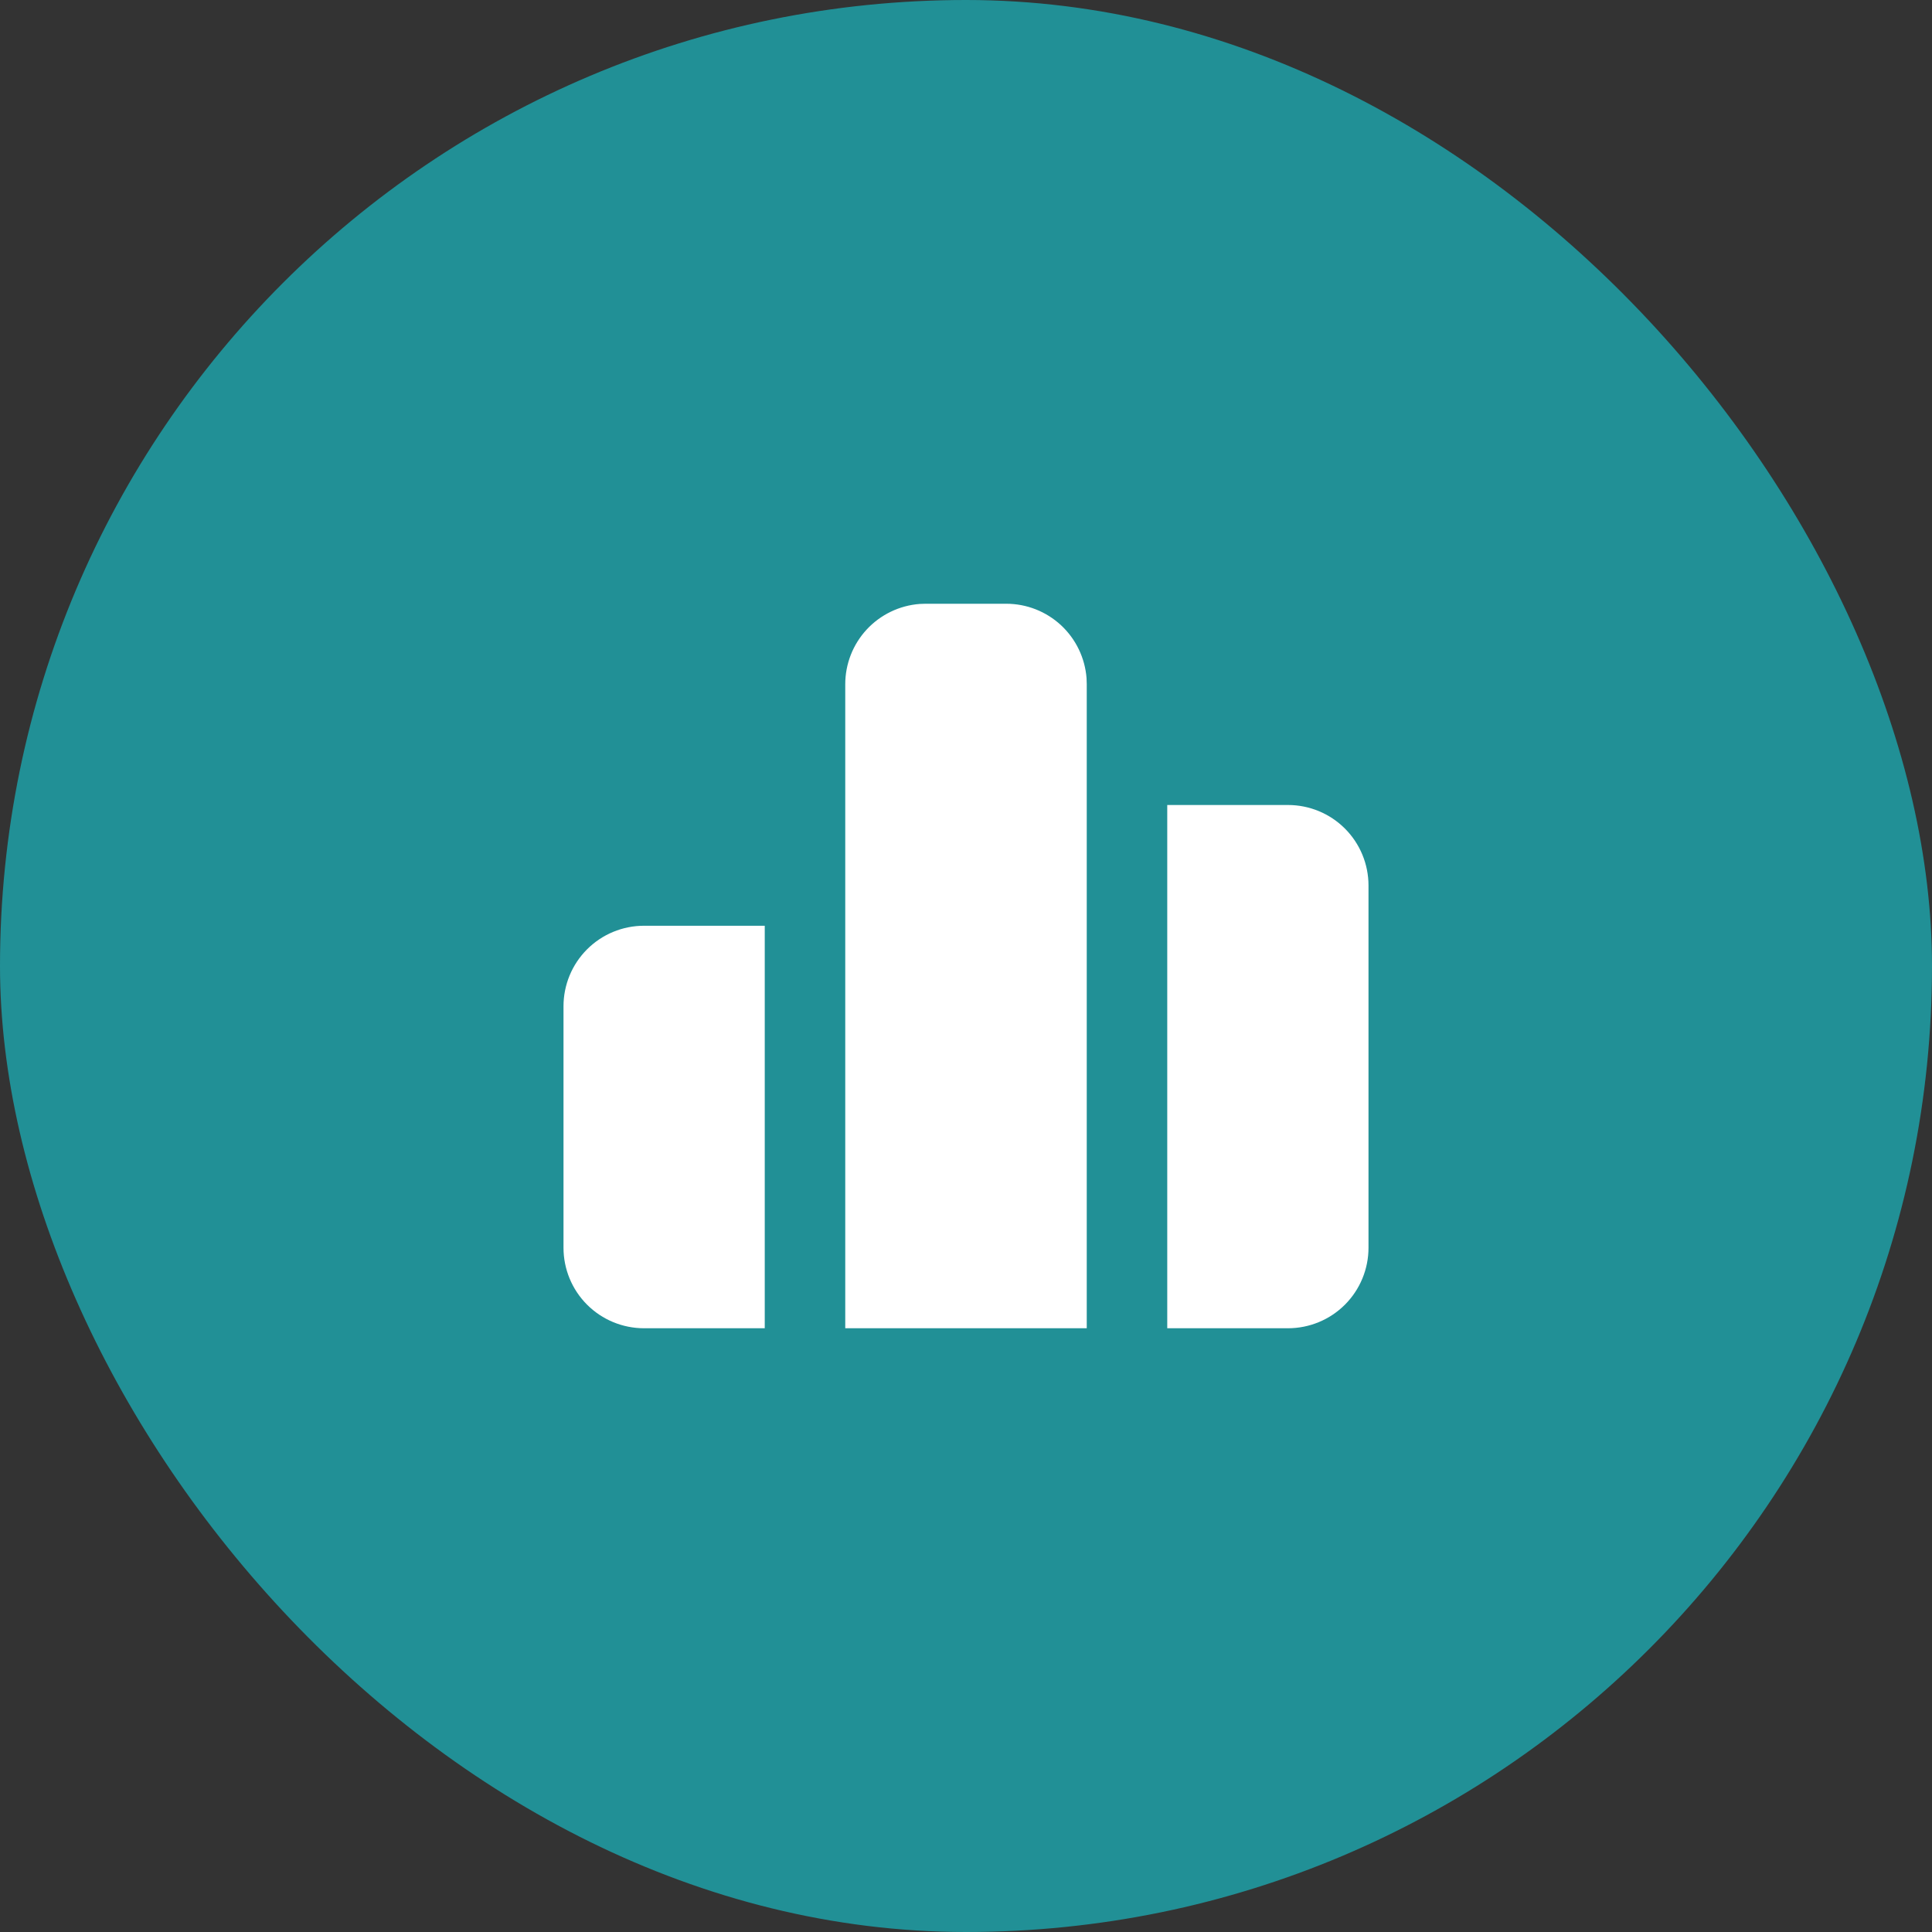 <svg width="60" height="60" viewBox="0 0 60 60" fill="none" xmlns="http://www.w3.org/2000/svg">
<rect x="0" y="0" width="60" height="60" fill="#333333" stroke="none"/>
<rect width="60" height="60" rx="30" fill="#219096"/>
<g clip-path="url(#clip0_136_483)">
<path d="M31.25 18.75C31.881 18.75 32.488 18.988 32.951 19.417C33.413 19.846 33.696 20.434 33.744 21.062L33.75 21.25V41.25H26.25V21.25C26.25 20.619 26.488 20.012 26.917 19.549C27.346 19.087 27.934 18.804 28.562 18.756L28.75 18.75H31.25ZM40 25C40.663 25 41.299 25.263 41.768 25.732C42.237 26.201 42.5 26.837 42.5 27.5V38.75C42.5 39.413 42.237 40.049 41.768 40.518C41.299 40.987 40.663 41.25 40 41.25H36.25V25H40ZM23.75 28.75V41.25H20C19.337 41.25 18.701 40.987 18.232 40.518C17.763 40.049 17.5 39.413 17.5 38.75V31.25C17.5 30.587 17.763 29.951 18.232 29.482C18.701 29.013 19.337 28.75 20 28.75H23.75Z" fill="white"/>
</g>
<defs>
<clipPath id="clip0_136_483">
<rect width="30" height="30" fill="white" transform="translate(15 15)"/>
</clipPath>
</defs>
</svg>
